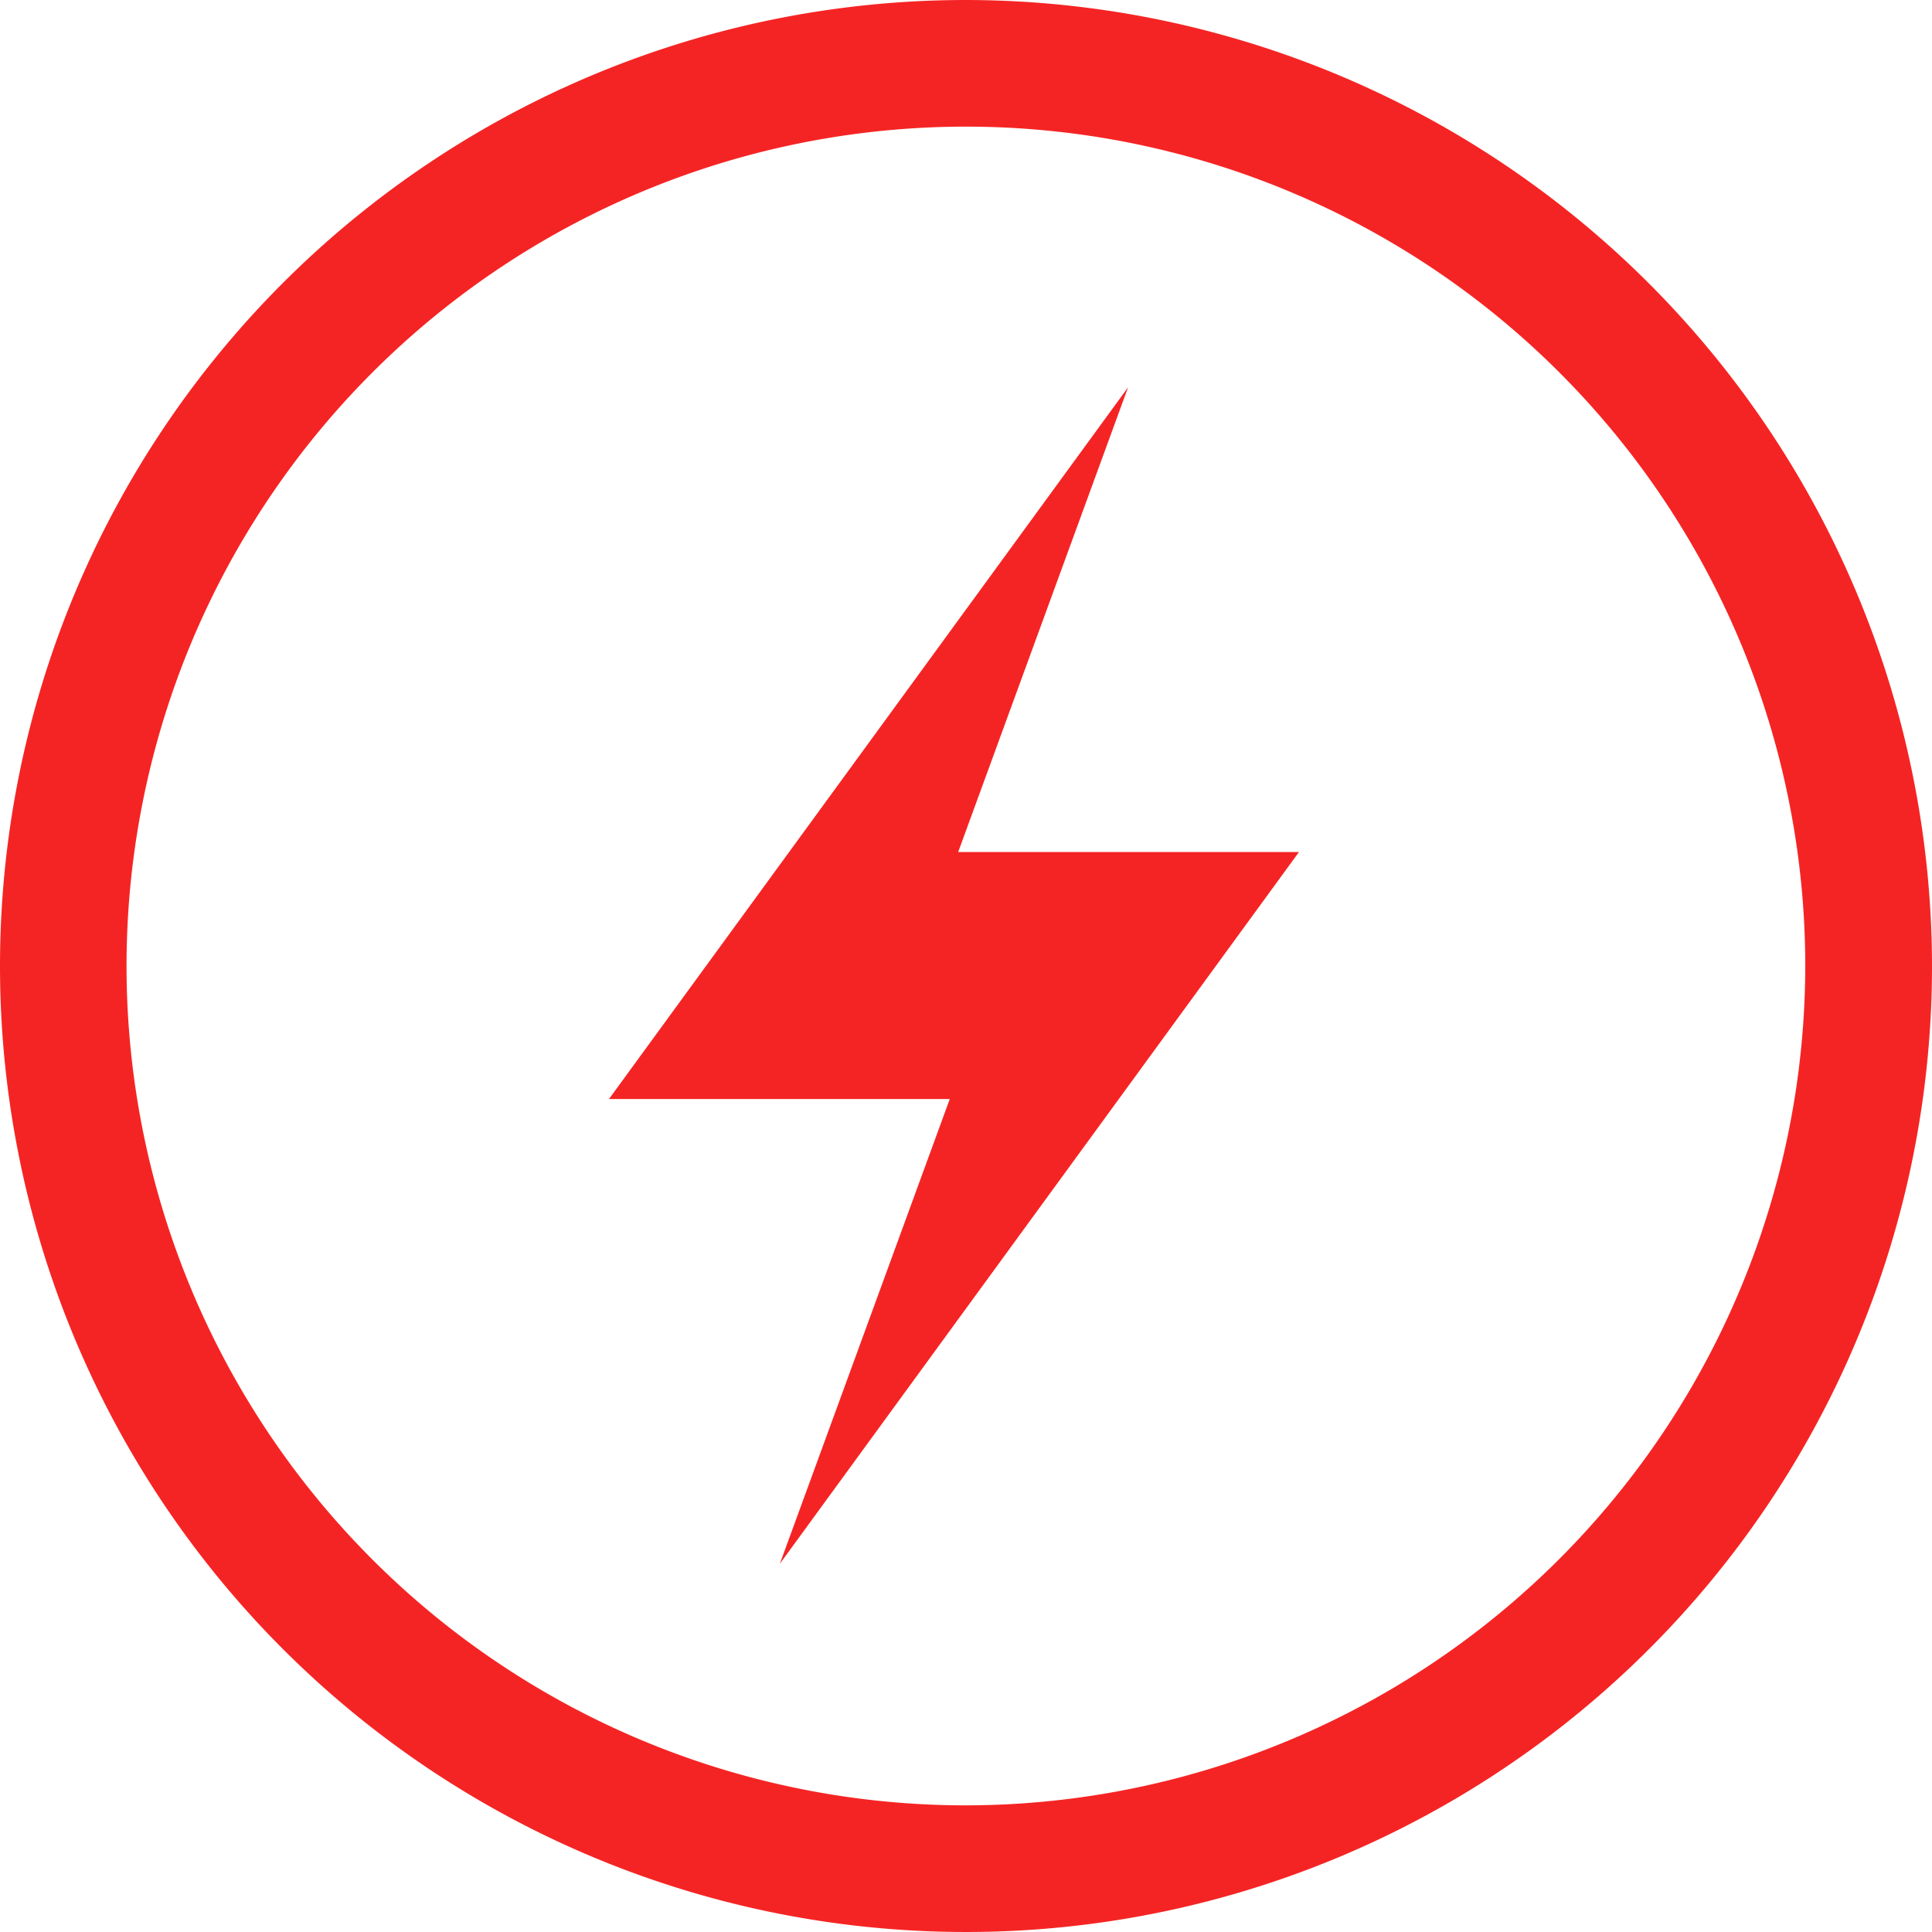 <svg xmlns="http://www.w3.org/2000/svg" width="20" height="20" viewBox="0 0 20 20"><defs><style>.a{fill:#f52424;}</style></defs><g transform="translate(0.06)"><path class="a" d="M10,0A10,10,0,1,0,20,10,10.011,10.011,0,0,0,10,0Zm0,18.689A8.689,8.689,0,1,1,18.688,10,8.7,8.7,0,0,1,10,18.689Z" transform="translate(-0.06)"/><path class="a" d="M112.359,4.811h-3.528L110.59,0l-5.374,7.368h3.528l-1.759,4.811Z" transform="translate(-98.972 4.009)"/></g></svg>